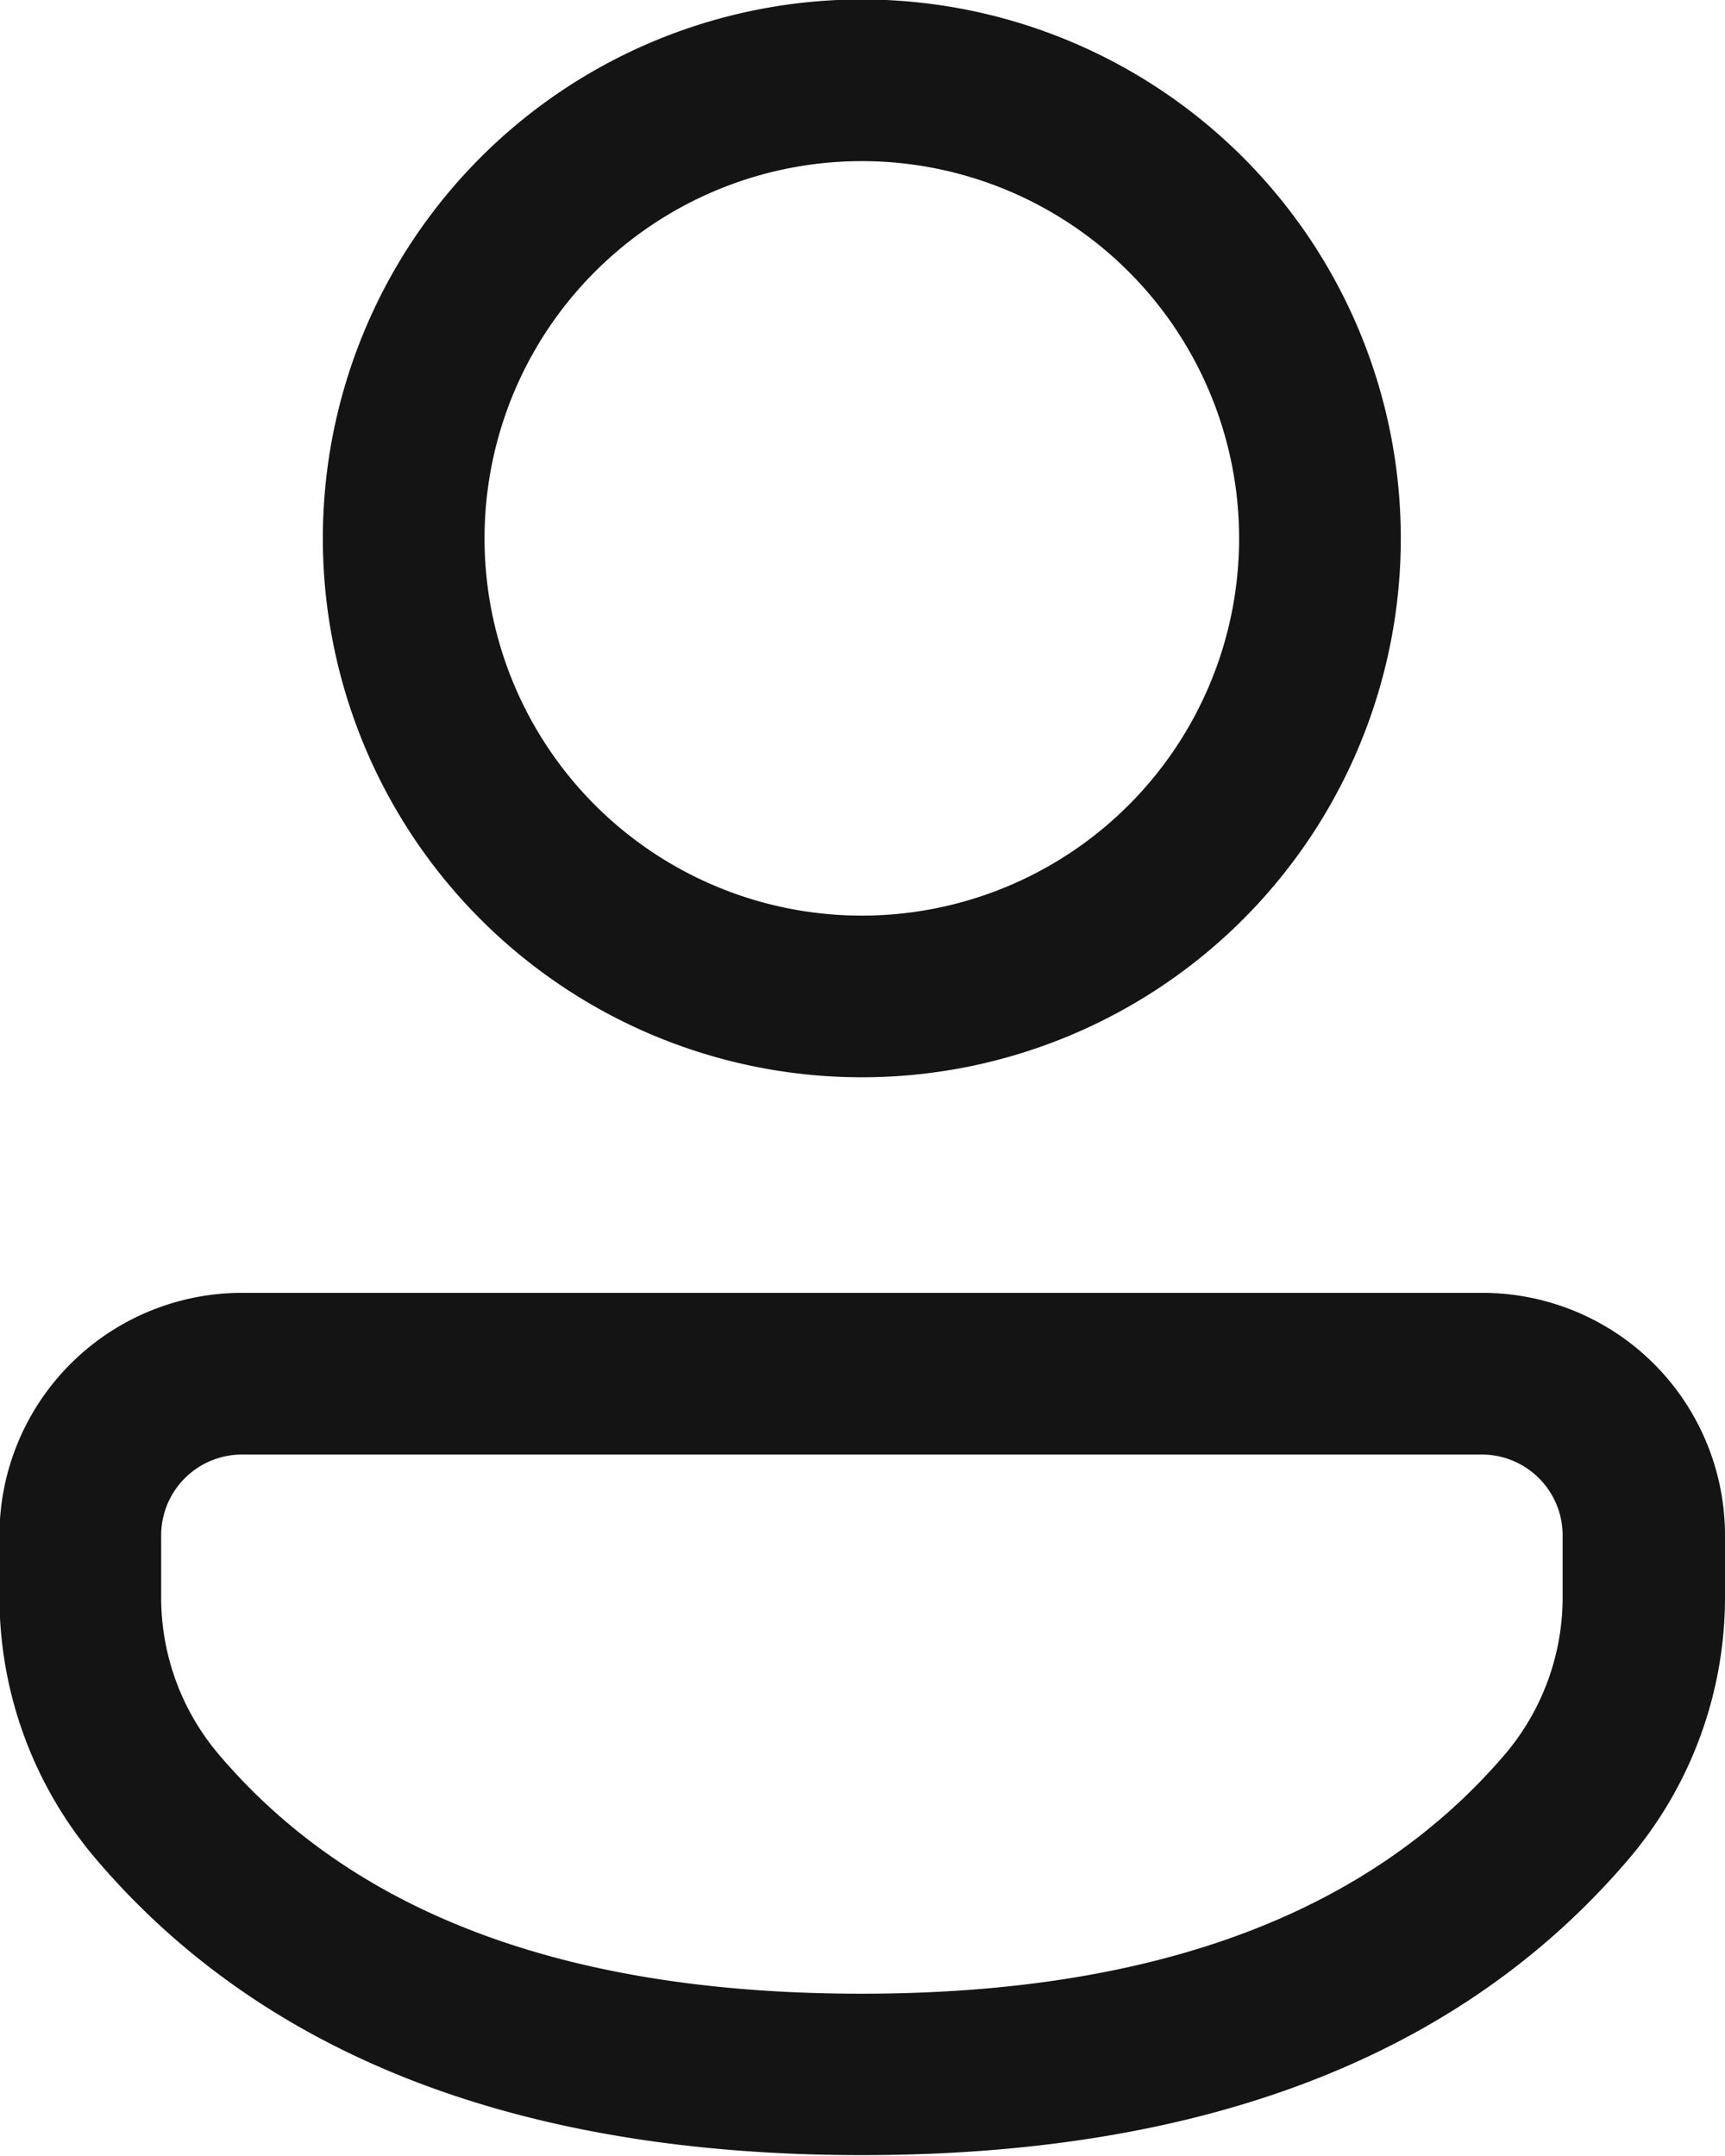 <svg xmlns="http://www.w3.org/2000/svg" width="12.802" height="16" viewBox="0 0 12.802 16"><defs><style>.a{fill:#141414;}</style></defs><path class="a" d="M15.006,11.6a1.8,1.8,0,0,1,1.8,1.8v.46a3,3,0,0,1-.722,1.951C14.828,17.28,12.918,18,10.4,18s-4.426-.724-5.679-2.192A3,3,0,0,1,4,13.863V13.4a1.8,1.8,0,0,1,1.8-1.8h9.2Zm0,1.2H5.8a.6.6,0,0,0-.6.6v.462a1.8,1.8,0,0,0,.432,1.169c1,1.175,2.576,1.771,4.766,1.771s3.765-.6,4.77-1.771a1.8,1.8,0,0,0,.433-1.171V13.4a.6.6,0,0,0-.6-.6ZM10.4,2a4,4,0,1,1-4,4A4,4,0,0,1,10.4,2Zm0,1.2A2.8,2.8,0,1,0,13.2,6a2.8,2.8,0,0,0-2.8-2.8Z" transform="translate(-4.004 -2.004)"/></svg>